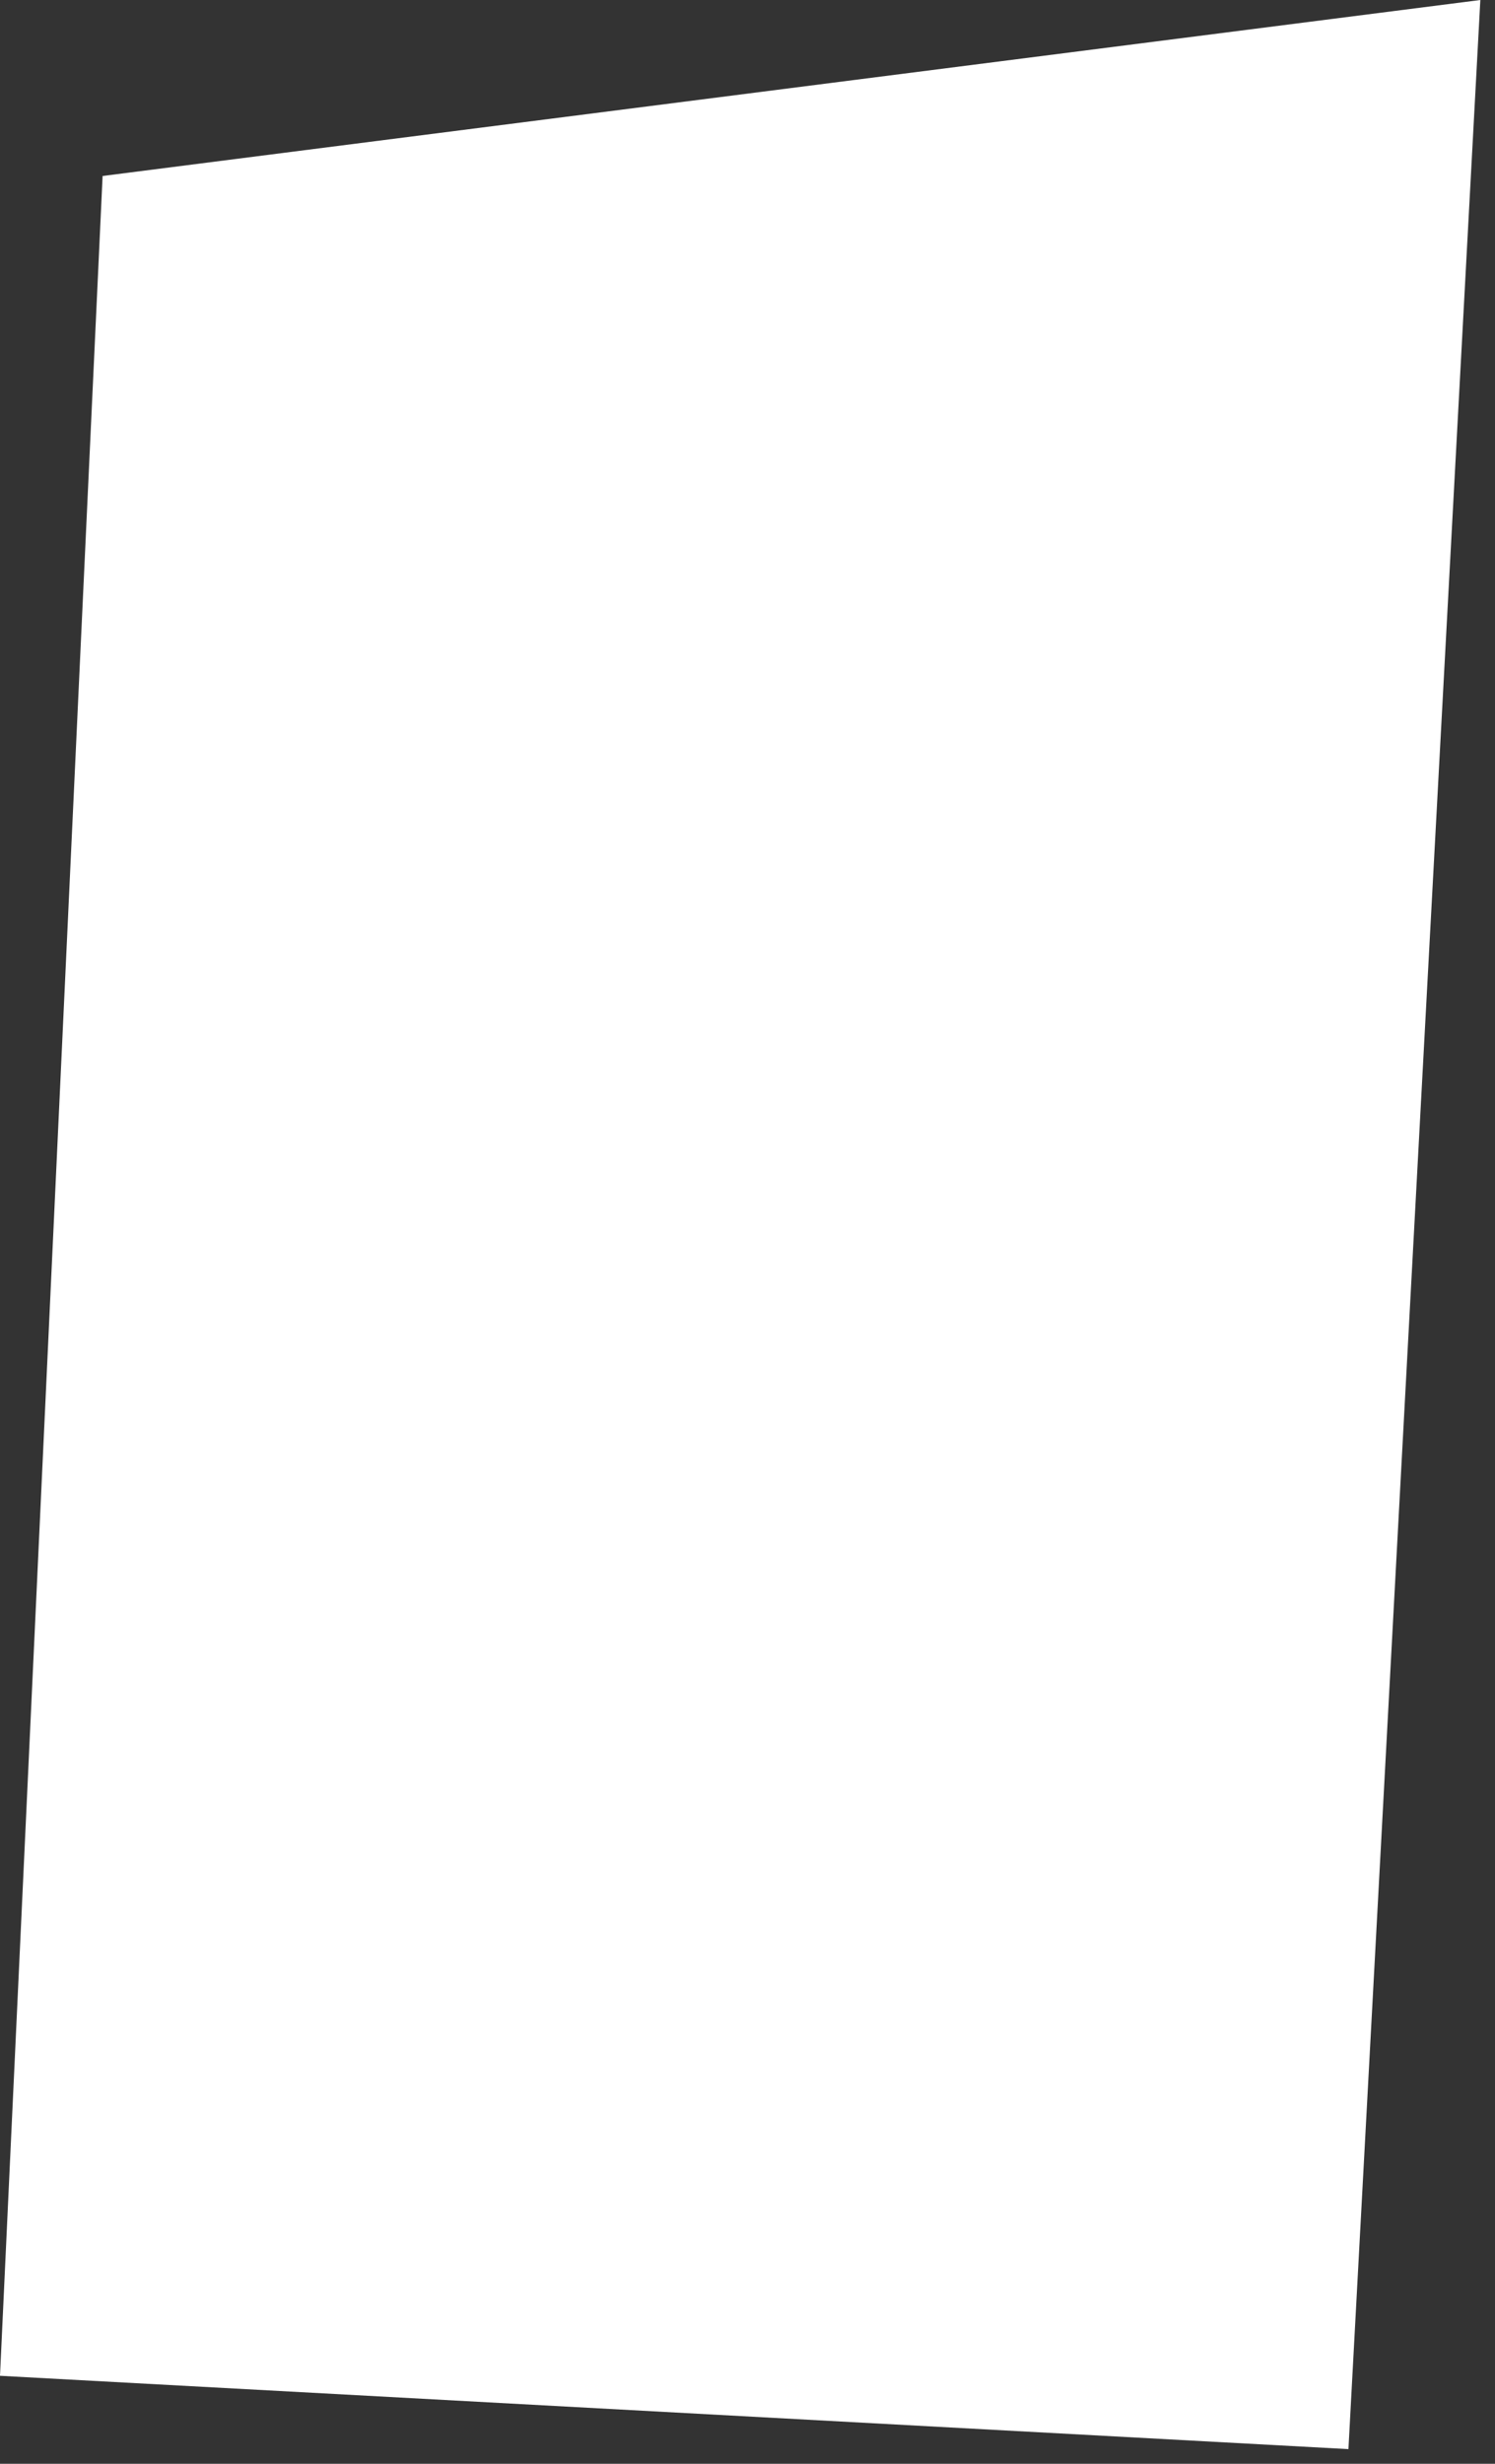 <svg width="51" height="84" viewBox="0 0 51 84" fill="none" xmlns="http://www.w3.org/2000/svg">
<rect x="0" y="0" width="51" height="84" fill="#333333" stroke="none"/>
<path d="M0 81L3.5 6L50.5 0L46 83.5L0 81Z" fill="white"/>
</svg>
